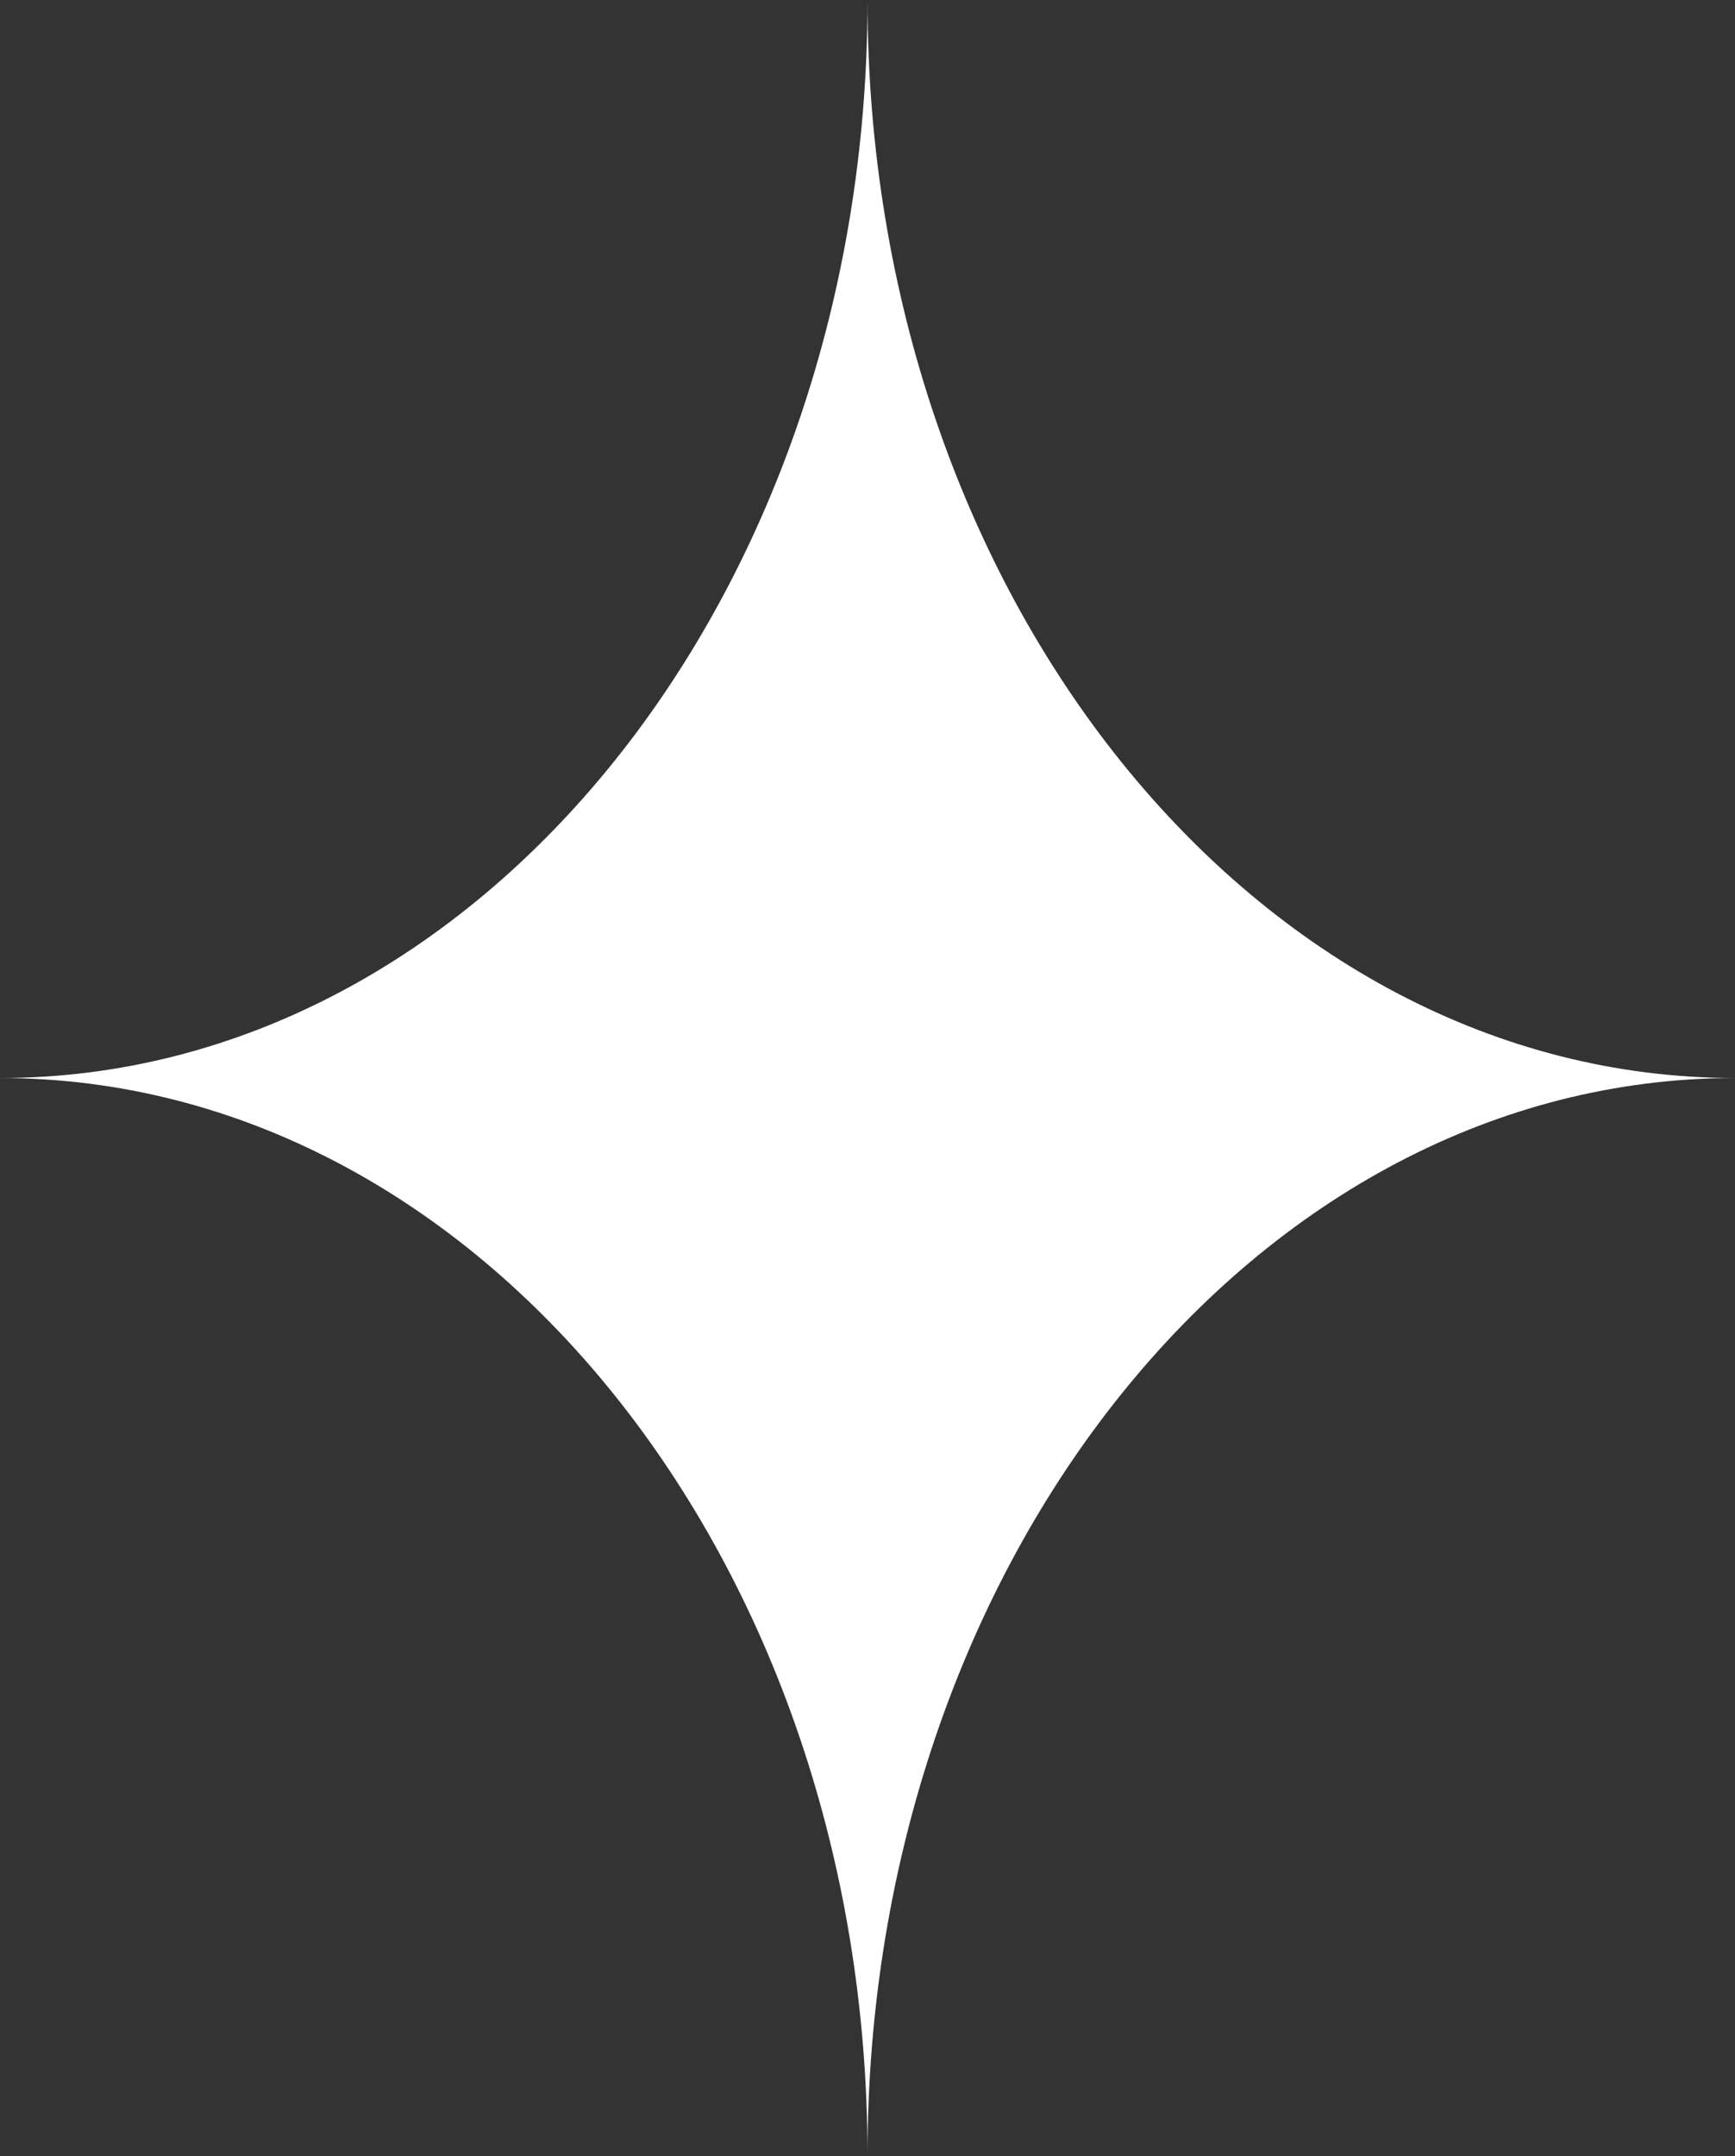 <svg width="66" height="82" viewBox="0 0 66 82" fill="none" xmlns="http://www.w3.org/2000/svg">
<rect x="0" y="0" width="66" height="82" fill="#333333" stroke="none"/>
<path d="M0 41C18.225 41 33 22.644 33 0C33 22.644 47.775 41 66 41C47.775 41 33 59.356 33 82C33 59.356 18.225 41 0 41Z" fill="white"/>
</svg>
